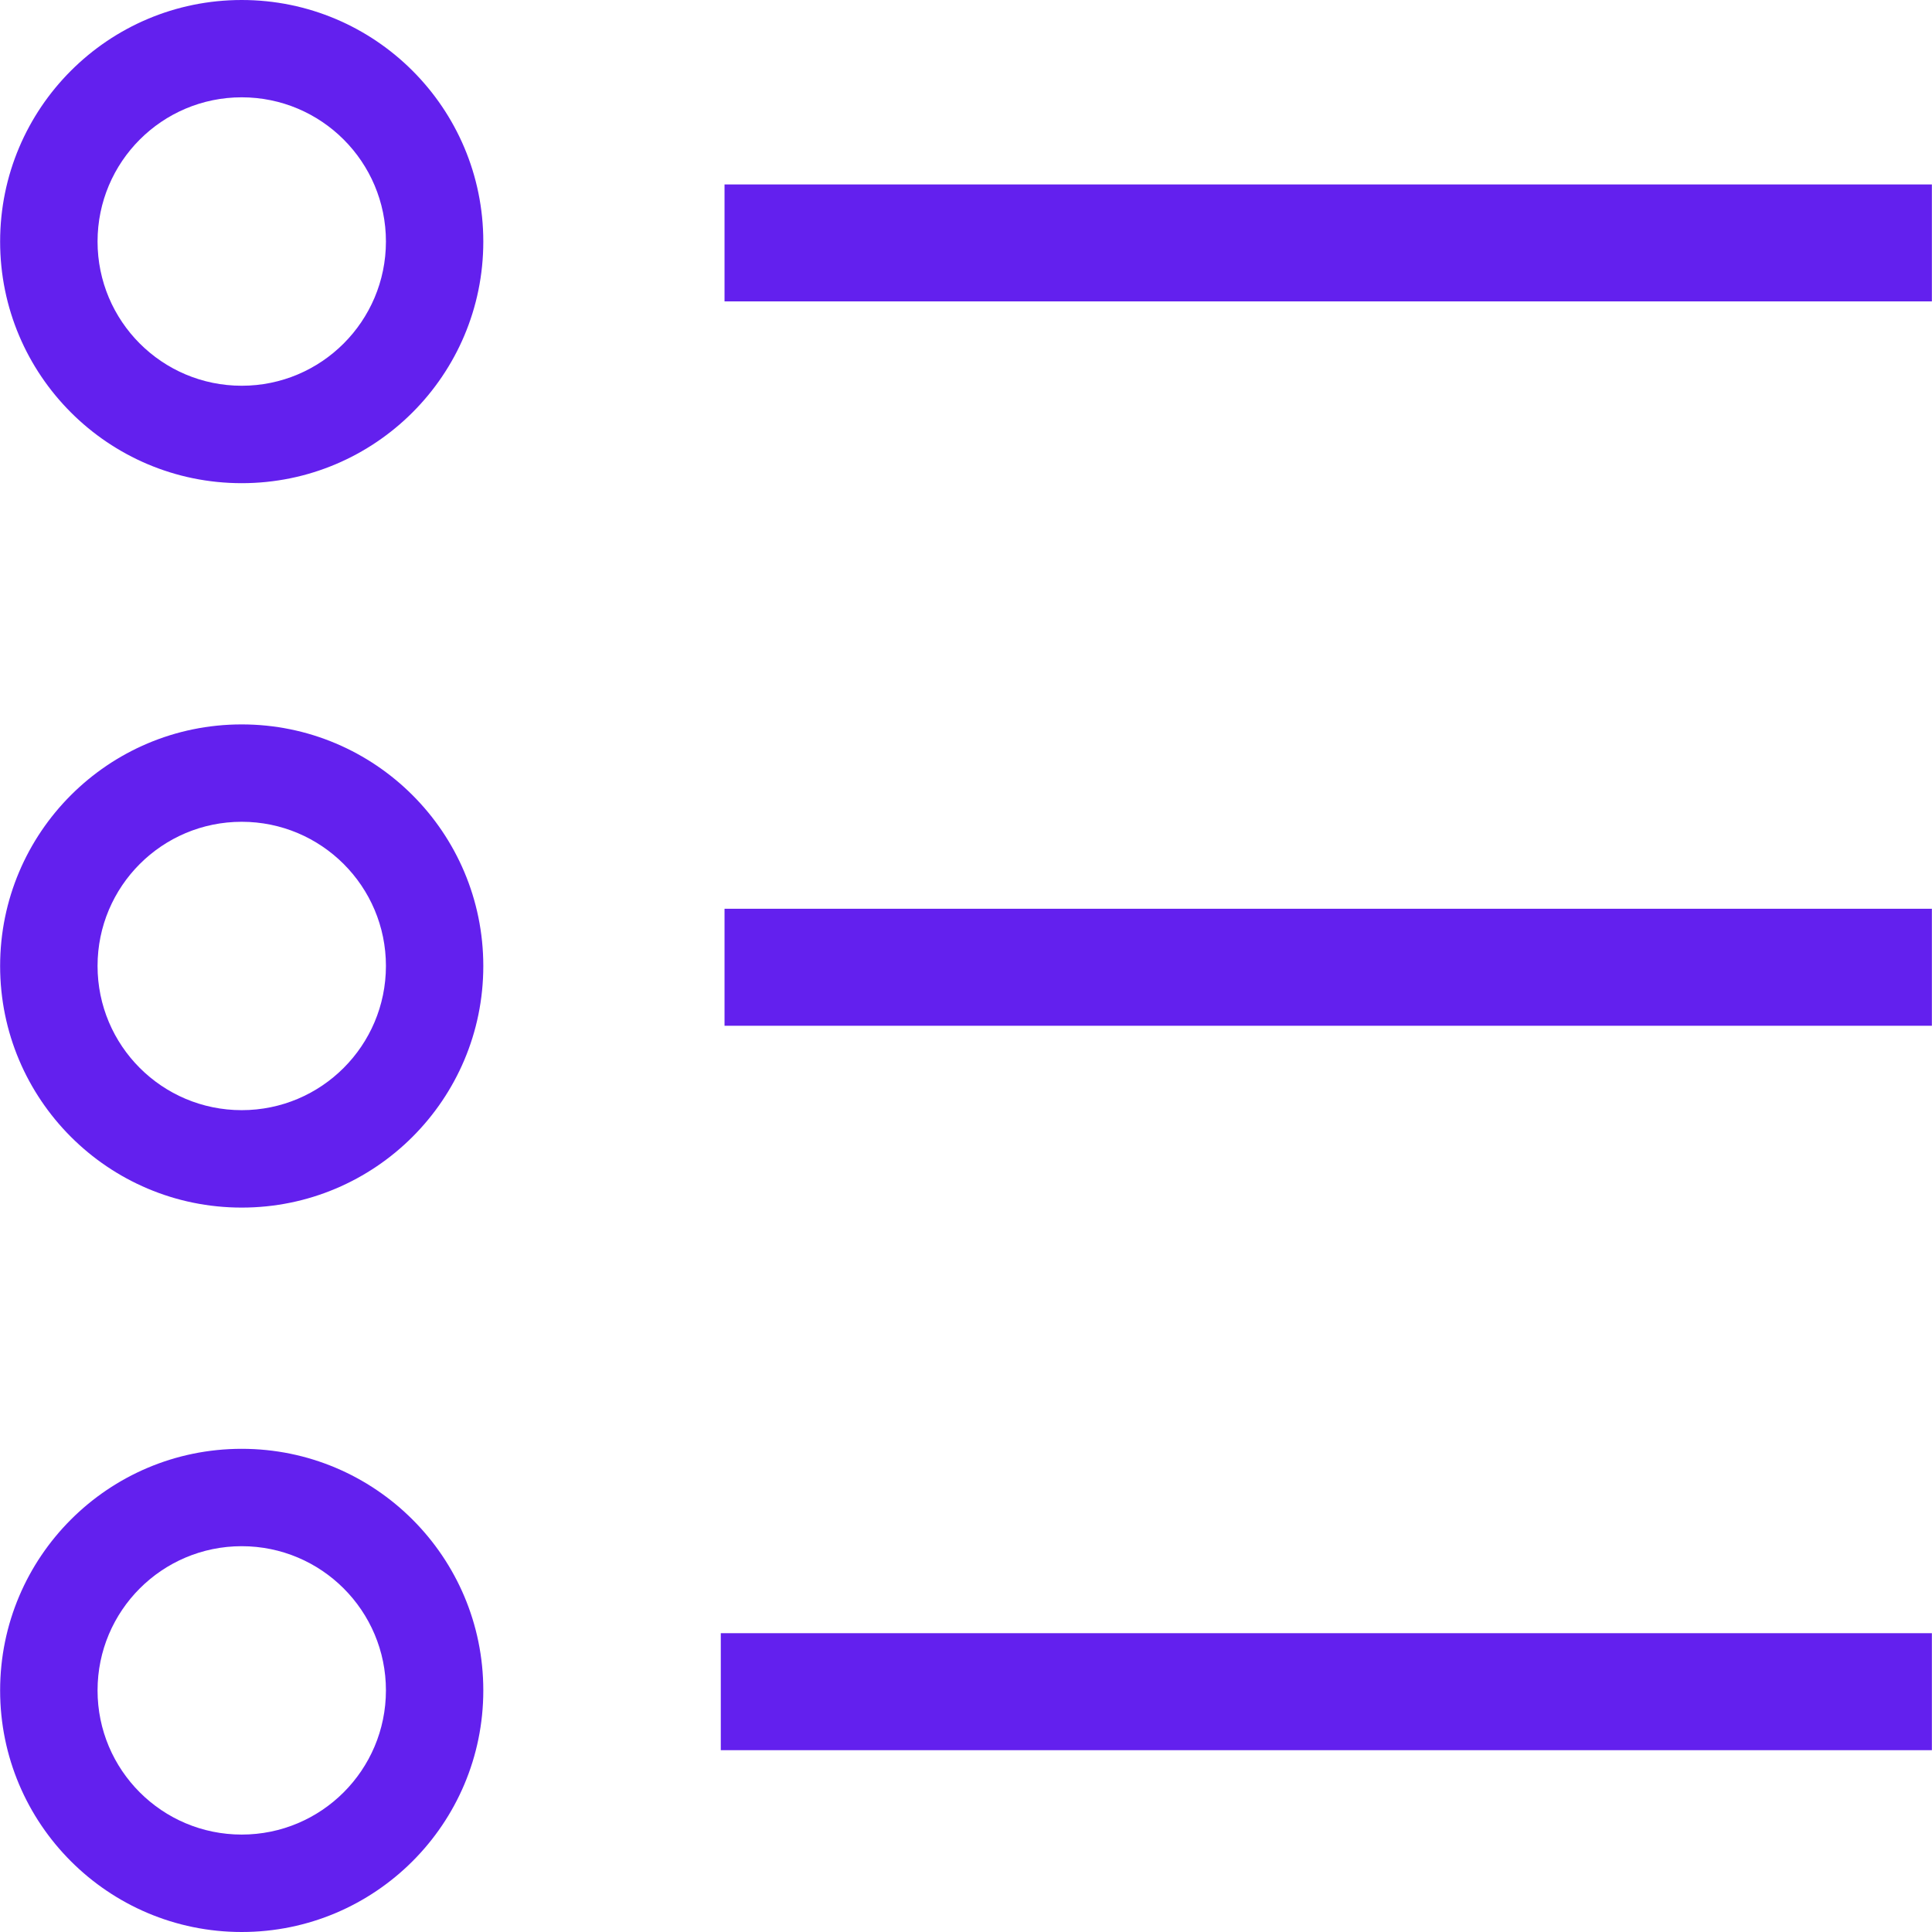 <?xml version="1.0" encoding="iso-8859-1"?>
<!-- Generator: Adobe Illustrator 16.0.0, SVG Export Plug-In . SVG Version: 6.00 Build 0)  -->
<!DOCTYPE svg PUBLIC "-//W3C//DTD SVG 1.1//EN" "http://www.w3.org/Graphics/SVG/1.1/DTD/svg11.dtd">
<svg xmlns="http://www.w3.org/2000/svg" xmlns:xlink="http://www.w3.org/1999/xlink" version="1.1" id="Capa_1" x="0px" y="0px" width="512px" height="512px" viewBox="0 0 612.076 612.076" style="enable-background:new 0 0 612.076 612.076;" xml:space="preserve">
<g>
	<g id="list">
		<g>
			<path d="M229.538,324.972h382.5v-37.064h-382.5V324.972z M228.353,554.472h383.686v-37.064H228.353V554.472z M229.538,58.427     v37.064h382.5V58.427H229.538z M76.576,459c-42.266,0-76.538,34.271-76.538,76.538s34.272,76.538,76.538,76.538     c42.267,0,76.539-34.271,76.539-76.538S118.843,459,76.576,459z M76.576,581.209c-25.226,0-45.67-20.445-45.67-45.671     s20.445-45.689,45.67-45.689c25.226,0,45.69,20.444,45.69,45.689C122.247,560.764,101.802,581.209,76.576,581.209z M76.576,0     C34.31,0,0.038,34.272,0.038,76.538s34.272,76.538,76.538,76.538c42.267,0,76.539-34.272,76.539-76.538S118.843,0,76.576,0z      M76.576,122.208c-25.226,0-45.67-20.445-45.67-45.689c0-25.226,20.445-45.69,45.67-45.69c25.226,0,45.69,20.445,45.69,45.69     C122.247,101.764,101.802,122.208,76.576,122.208z M76.576,229.5c-42.266,0-76.538,34.272-76.538,76.538     c0,42.267,34.272,76.538,76.538,76.538c42.267,0,76.539-34.271,76.539-76.538C153.115,263.772,118.843,229.5,76.576,229.5z      M76.576,351.709c-25.226,0-45.67-20.445-45.67-45.689c0-25.227,20.445-45.671,45.67-45.671c25.226,0,45.69,20.444,45.69,45.671     C122.247,331.264,101.802,351.709,76.576,351.709z" fill="#6320ee"/>
		</g>
	</g>
</g>
<g>
</g>
<g>
</g>
<g>
</g>
<g>
</g>
<g>
</g>
<g>
</g>
<g>
</g>
<g>
</g>
<g>
</g>
<g>
</g>
<g>
</g>
<g>
</g>
<g>
</g>
<g>
</g>
<g>
</g>
</svg>

